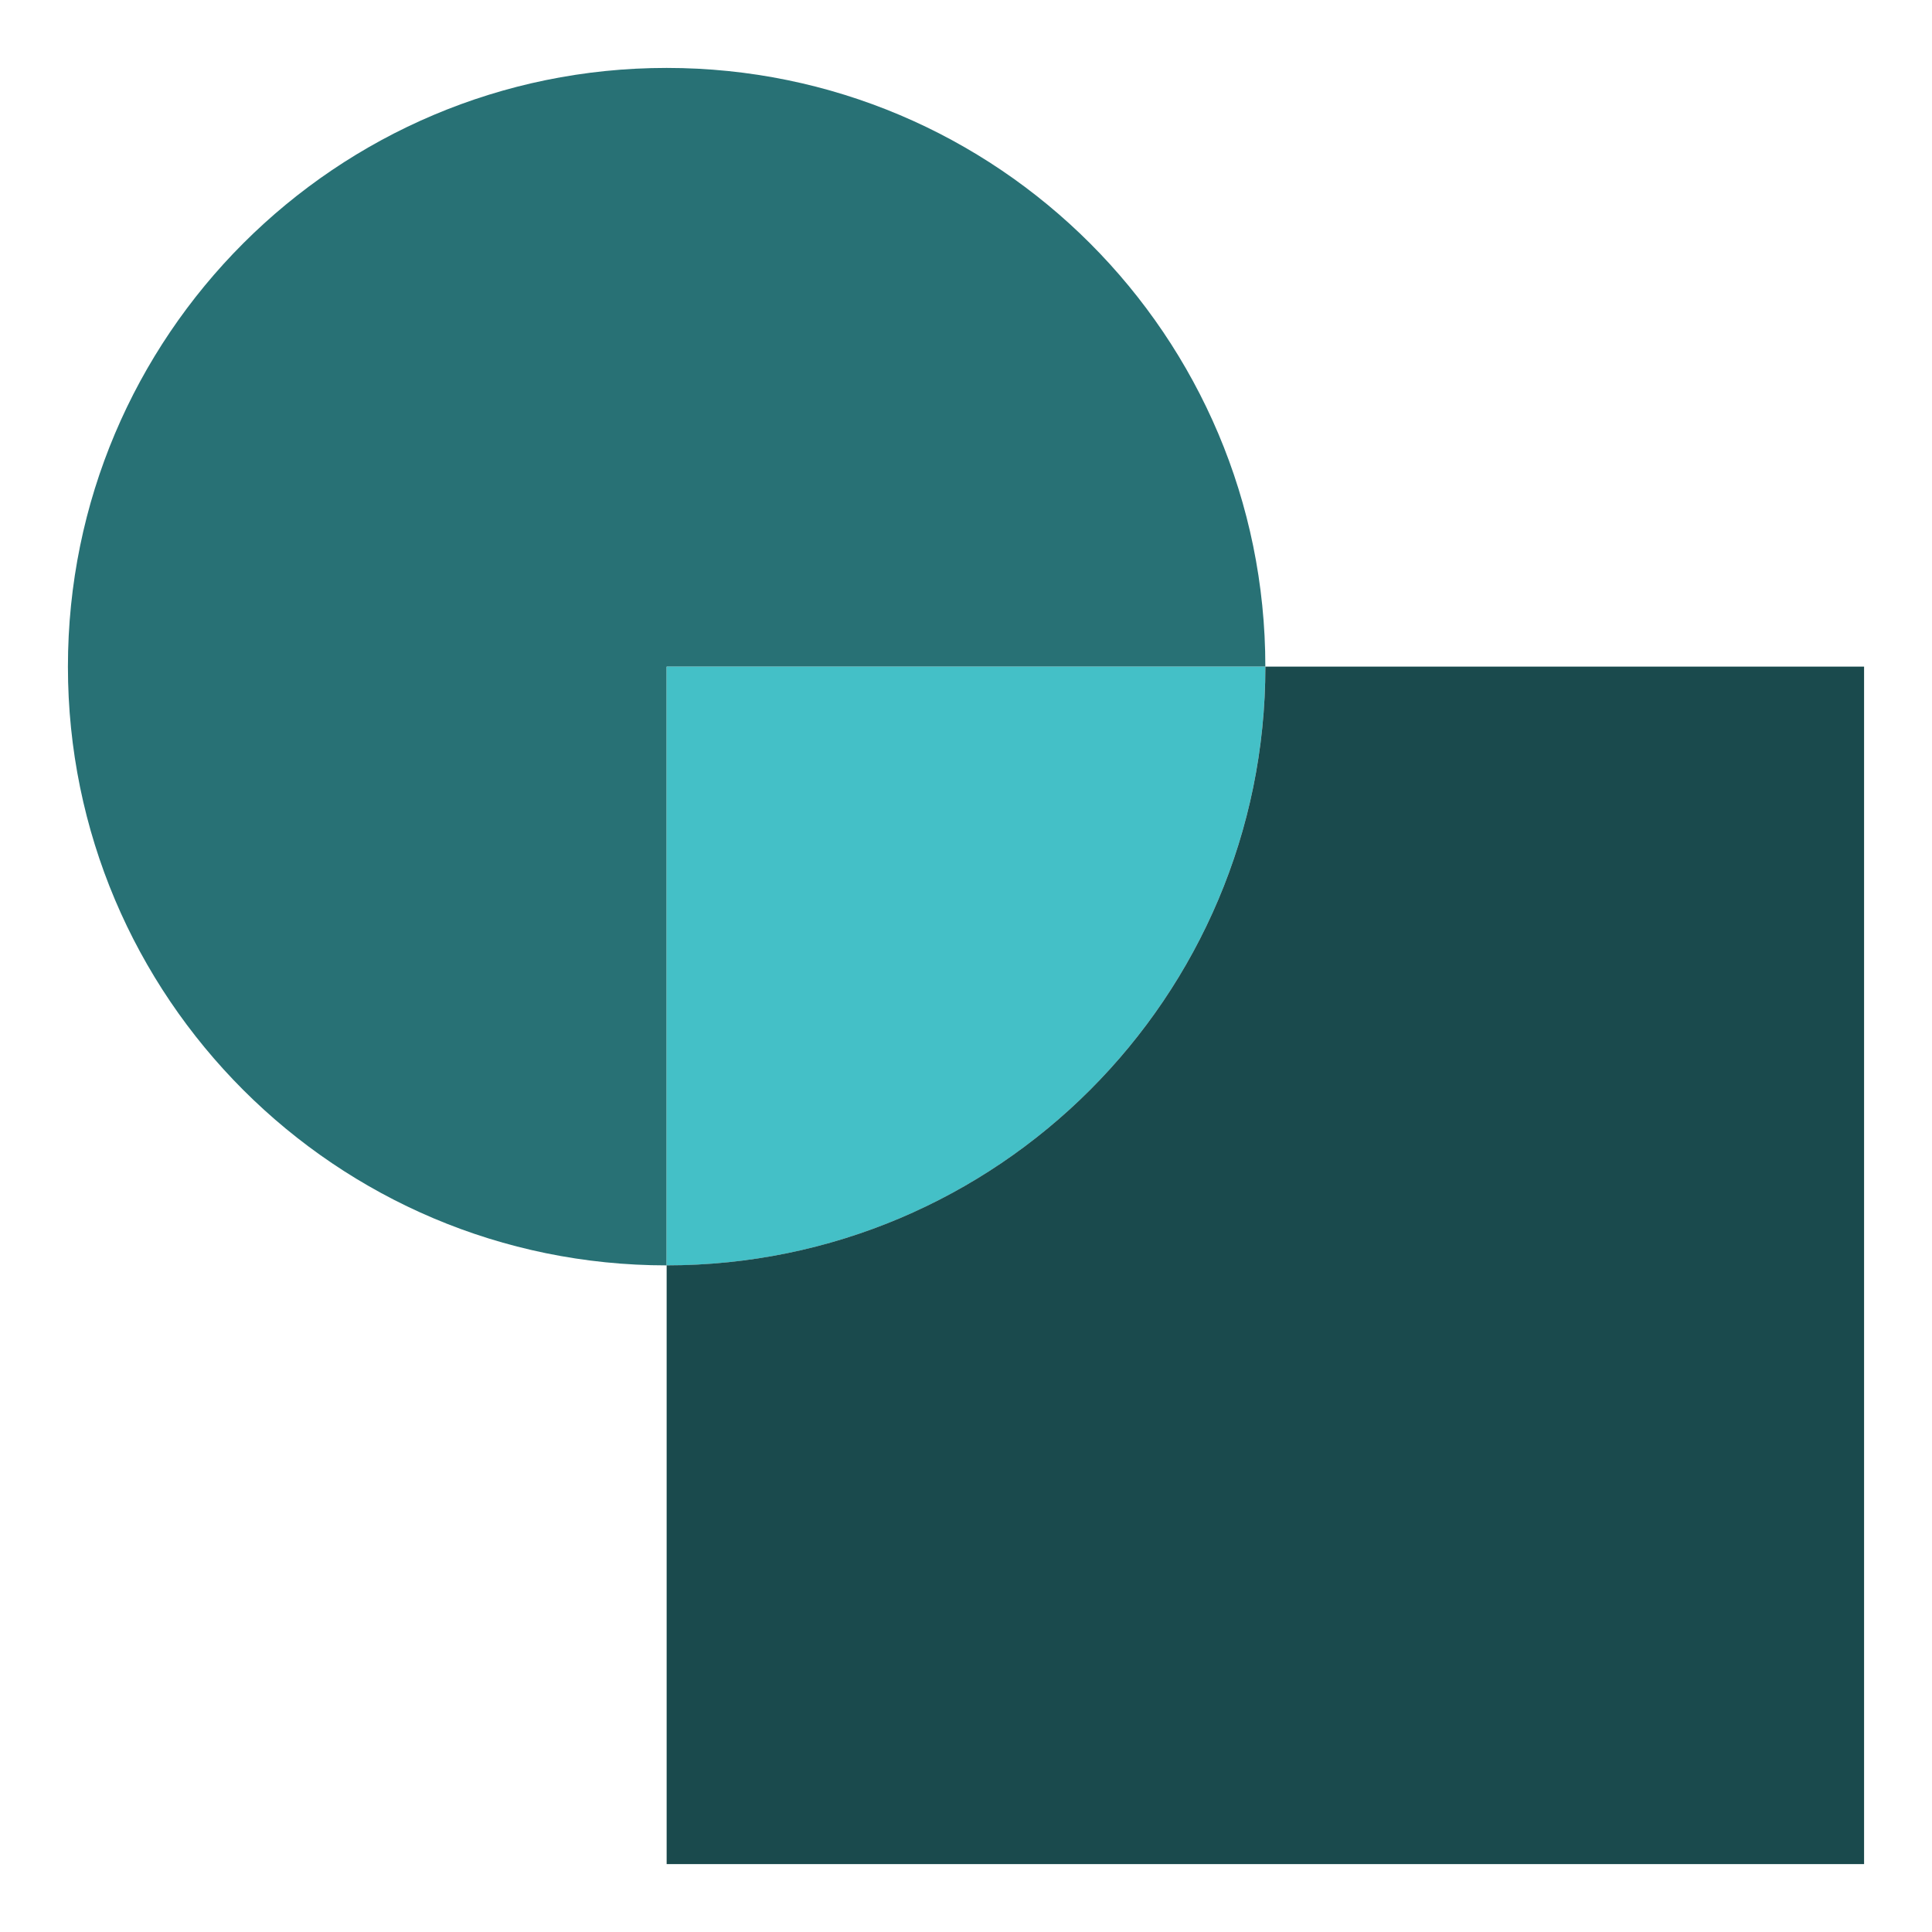 <?xml version="1.0" encoding="utf-8"?>
<!-- Generator: Adobe Illustrator 26.0.1, SVG Export Plug-In . SVG Version: 6.00 Build 0)  -->
<svg version="1.1" id="Layer_1" xmlns="http://www.w3.org/2000/svg" xmlns:xlink="http://www.w3.org/1999/xlink" x="0px" y="0px"
	 viewBox="0 0 512 512" style="enable-background:new 0 0 512 512;" xml:space="preserve">
<style type="text/css">
	.st0{fill:#287175;}
	.st1{fill:#44C0C7;}
	.st2{fill:#1A4A4D;}
</style>
<g>
	<g>
		<path class="st0" d="M335.33,176.67H176.67v158.67C89.04,335.33,18,264.3,18,176.67C18,89.04,89.04,18,176.67,18
			S335.33,89.04,335.33,176.67z"/>
	</g>
	<g>
		<path class="st1" d="M335.33,176.67c0,87.63-71.04,158.67-158.67,158.67V176.67H335.33z"/>
	</g>
	<g>
		<path class="st2" d="M494,176.67V494H176.67V335.33c87.63,0,158.67-71.04,158.67-158.67H494z"/>
	</g>
</g>
</svg>
